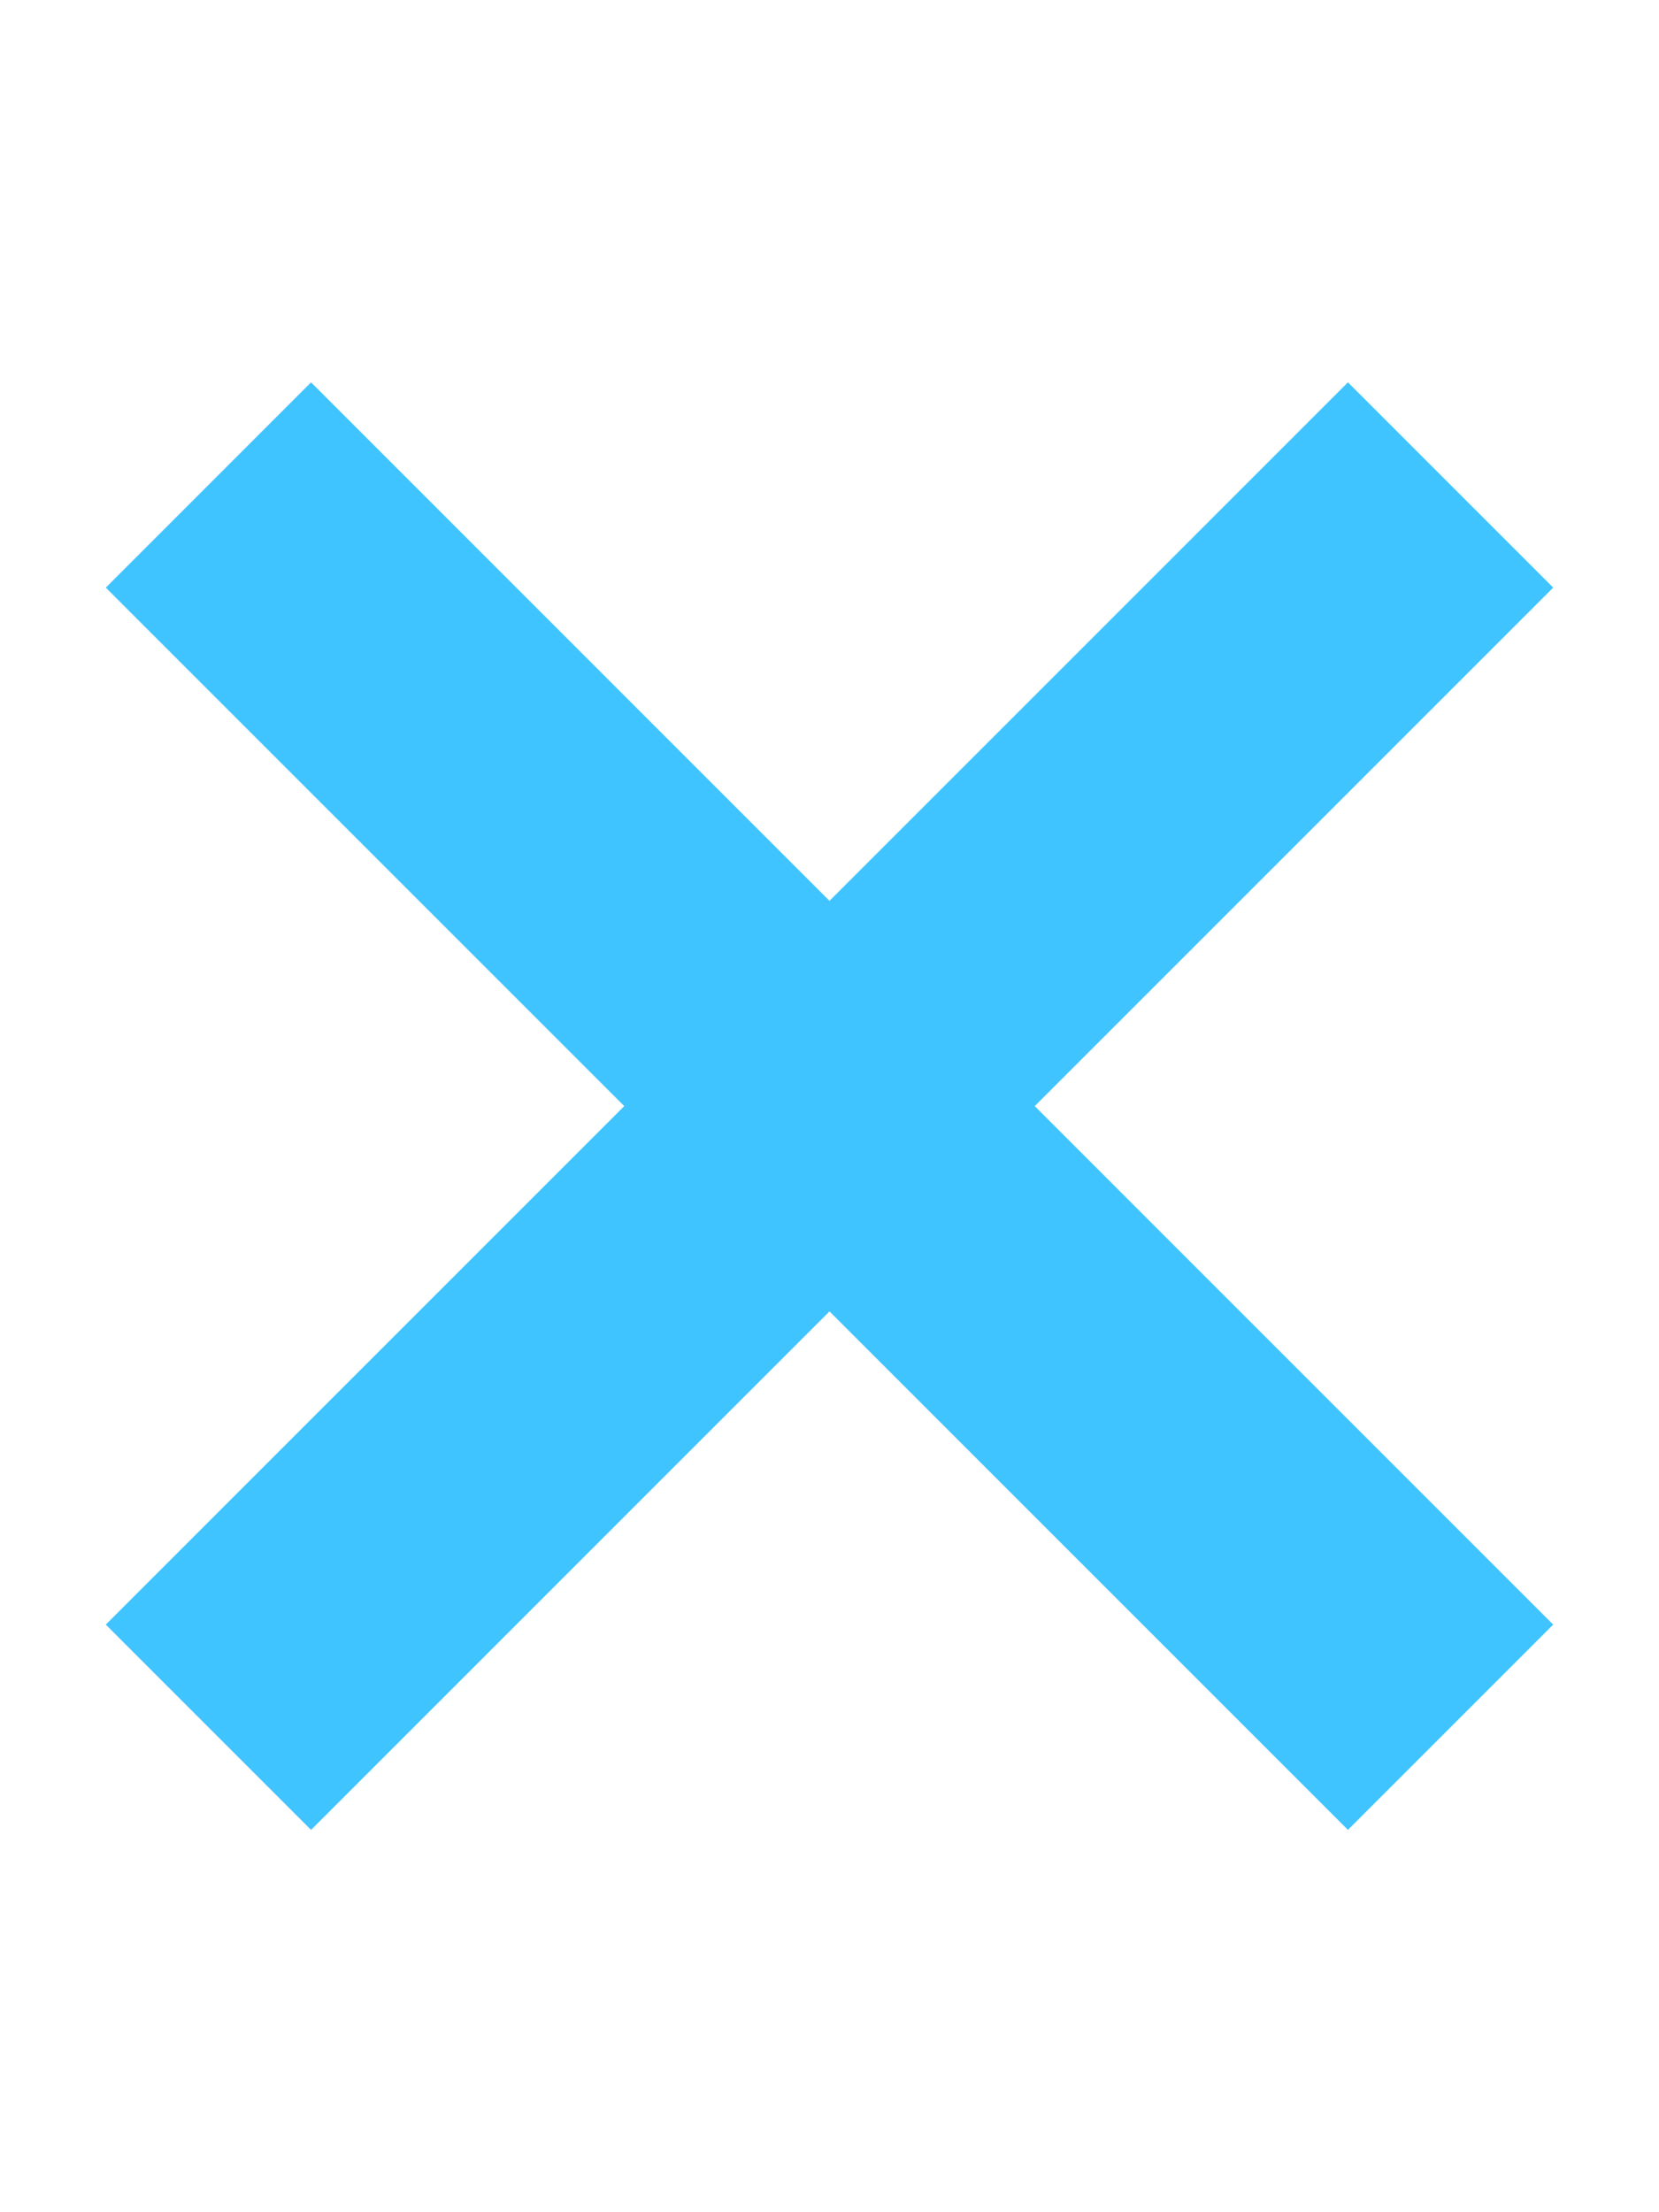 <?xml version="1.0" encoding="utf-8"?>
<!-- Generated by IcoMoon.io -->
<!DOCTYPE svg PUBLIC "-//W3C//DTD SVG 1.1//EN" "http://www.w3.org/Graphics/SVG/1.1/DTD/svg11.dtd">
<svg version="1.1" xmlns="http://www.w3.org/2000/svg" xmlns:xlink="http://www.w3.org/1999/xlink" width="18" height="24" viewBox="0 0 18 24">
<path fill="#40c4ff" d="M11.227 12l5.625 5.625-2.227 2.227-5.625-5.625-5.625 5.625-2.227-2.227 5.625-5.625-5.625-5.625 2.227-2.227 5.625 5.625 5.625-5.625 2.227 2.227-5.625 5.625z"></path>
</svg>
